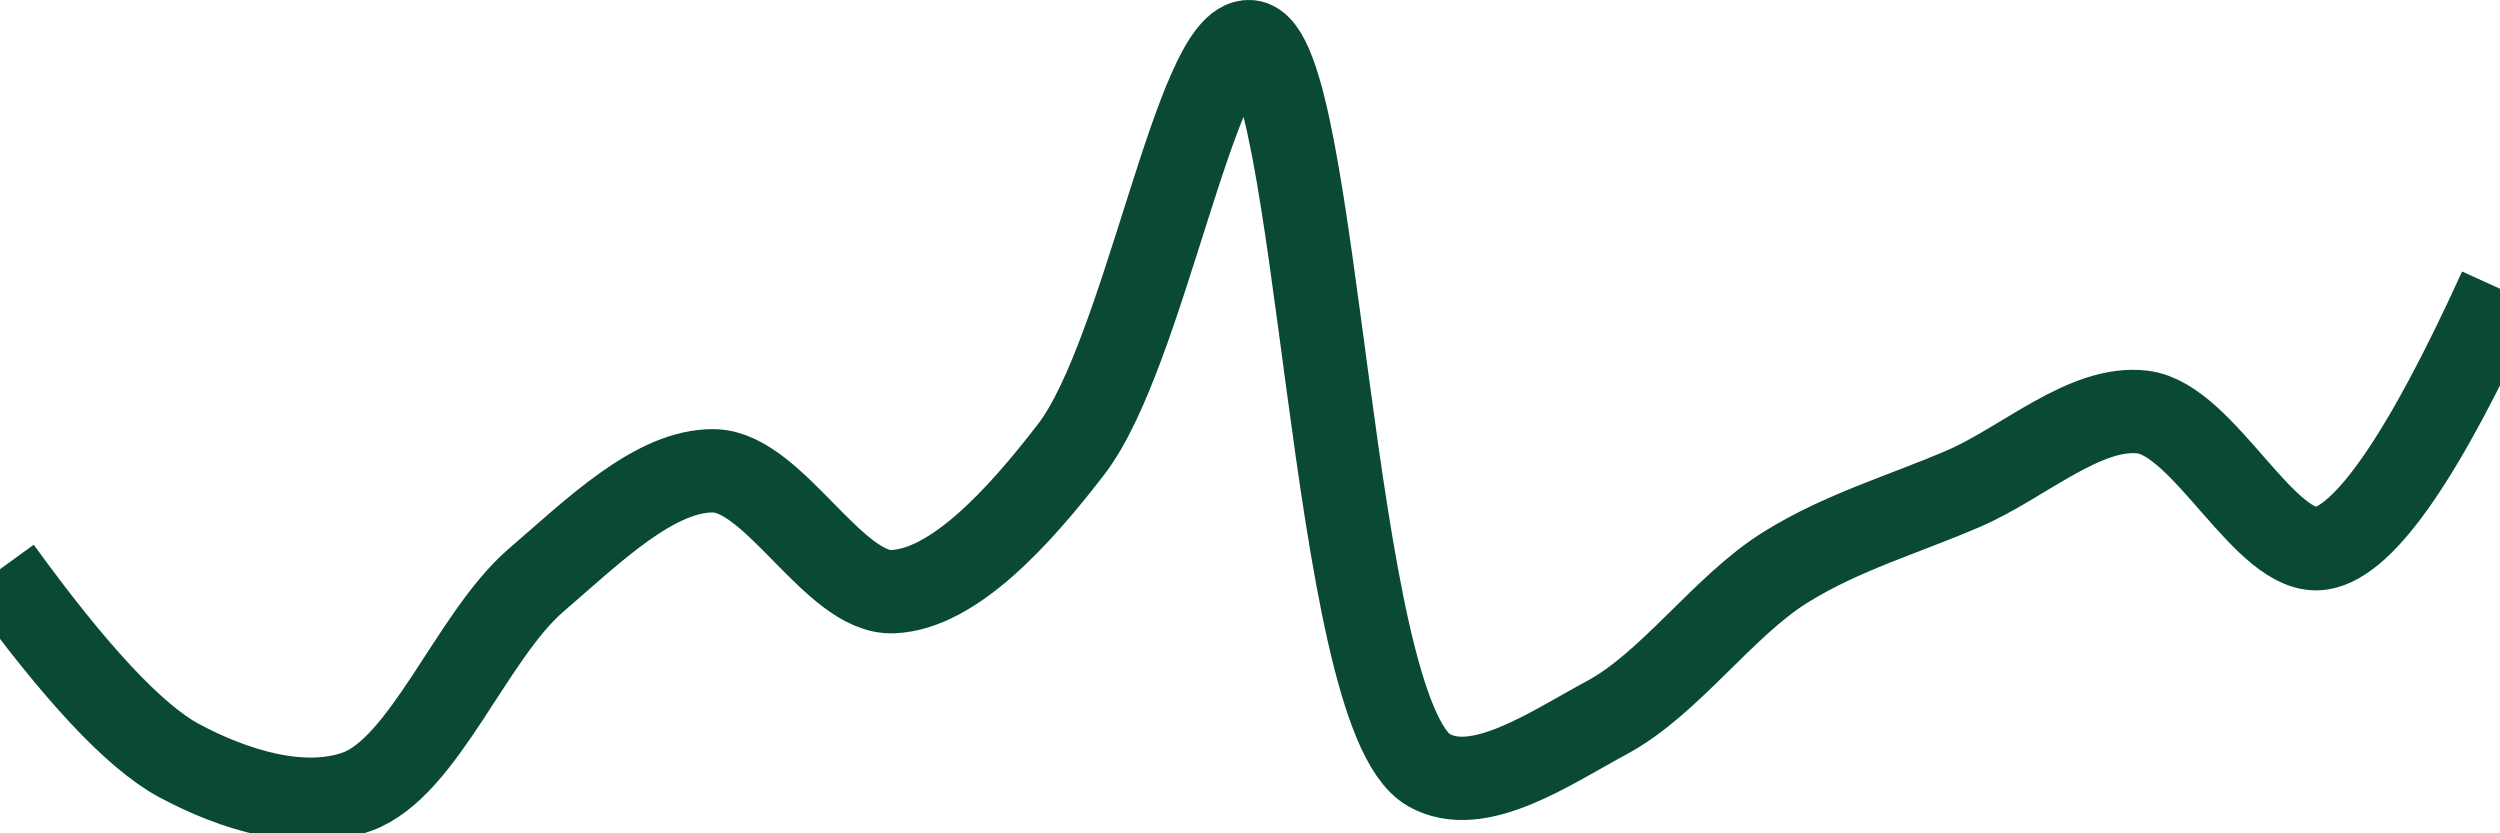 <svg class="main-svg" xmlns="http://www.w3.org/2000/svg" xmlns:xlink="http://www.w3.org/1999/xlink" width="60" height="20" style="" viewBox="0 0 60 20"><rect x="0" y="0" width="60" height="20" style="fill: rgb(0, 0, 0); fill-opacity: 0;"/><defs id="defs-ea435d"><g class="clips"><clipPath id="clipea435dxyplot" class="plotclip"><rect width="60" height="20"/></clipPath><clipPath class="axesclip" id="clipea435dx"><rect x="0" y="0" width="60" height="20"/></clipPath><clipPath class="axesclip" id="clipea435dy"><rect x="0" y="0" width="60" height="20"/></clipPath><clipPath class="axesclip" id="clipea435dxy"><rect x="0" y="0" width="60" height="20"/></clipPath></g><g class="gradients"/><g class="patterns"/></defs><g class="bglayer"><rect class="bg" x="0" y="0" width="60" height="20" style="fill: rgb(0, 0, 0); fill-opacity: 0; stroke-width: 0;"/></g><g class="layer-below"><g class="imagelayer"/><g class="shapelayer"/></g><g class="cartesianlayer"><g class="subplot xy"><g class="layer-subplot"><g class="shapelayer"/><g class="imagelayer"/></g><g class="minor-gridlayer"><g class="x"/><g class="y"/></g><g class="gridlayer"><g class="x"/><g class="y"/></g><g class="zerolinelayer"/><g class="layer-between"><g class="shapelayer"/><g class="imagelayer"/></g><path class="xlines-below"/><path class="ylines-below"/><g class="overlines-below"/><g class="xaxislayer-below"/><g class="yaxislayer-below"/><g class="overaxes-below"/><g class="overplot"><g class="xy" transform="" clip-path="url(#clipea435dxyplot)"><g class="scatterlayer mlayer"><g class="trace scatter trace0767d7" style="stroke-miterlimit: 2; opacity: 1;"><g class="fills"/><g class="errorbars"/><g class="lines"><path class="js-line" d="M0,13.66Q2.7,17.39 4.29,18.25C5.61,18.96 7.26,19.47 8.57,19C10.18,18.42 11.32,15.26 12.86,13.93C14.2,12.78 15.72,11.27 17.14,11.3C18.58,11.33 20.02,14.26 21.43,14.2C22.88,14.14 24.45,12.42 25.71,10.78C27.47,8.49 28.71,0.89 30,1C31.67,1.14 31.9,17.11 34.29,18.48C35.48,19.16 37.21,17.95 38.57,17.22C40.09,16.4 41.36,14.54 42.86,13.61C44.23,12.76 45.71,12.34 47.14,11.72C48.57,11.1 50.05,9.72 51.43,9.89C52.91,10.08 54.38,13.37 55.71,13.16Q57.28,12.91 60,6.93" style="vector-effect: none; fill: none; stroke: rgb(10, 74, 51); stroke-opacity: 1; stroke-width: 2px; opacity: 1;"/></g><g class="points"/><g class="text"/></g></g></g></g><path class="xlines-above crisp" d="M0,0" style="fill: none;"/><path class="ylines-above crisp" d="M0,0" style="fill: none;"/><g class="overlines-above"/><g class="xaxislayer-above"/><g class="yaxislayer-above"/><g class="overaxes-above"/></g></g><g class="polarlayer"/><g class="smithlayer"/><g class="ternarylayer"/><g class="geolayer"/><g class="funnelarealayer"/><g class="pielayer"/><g class="iciclelayer"/><g class="treemaplayer"/><g class="sunburstlayer"/><g class="glimages"/><defs id="topdefs-ea435d"><g class="clips"/></defs><g class="layer-above"><g class="imagelayer"/><g class="shapelayer"/></g><g class="infolayer"><g class="g-gtitle"/></g></svg>